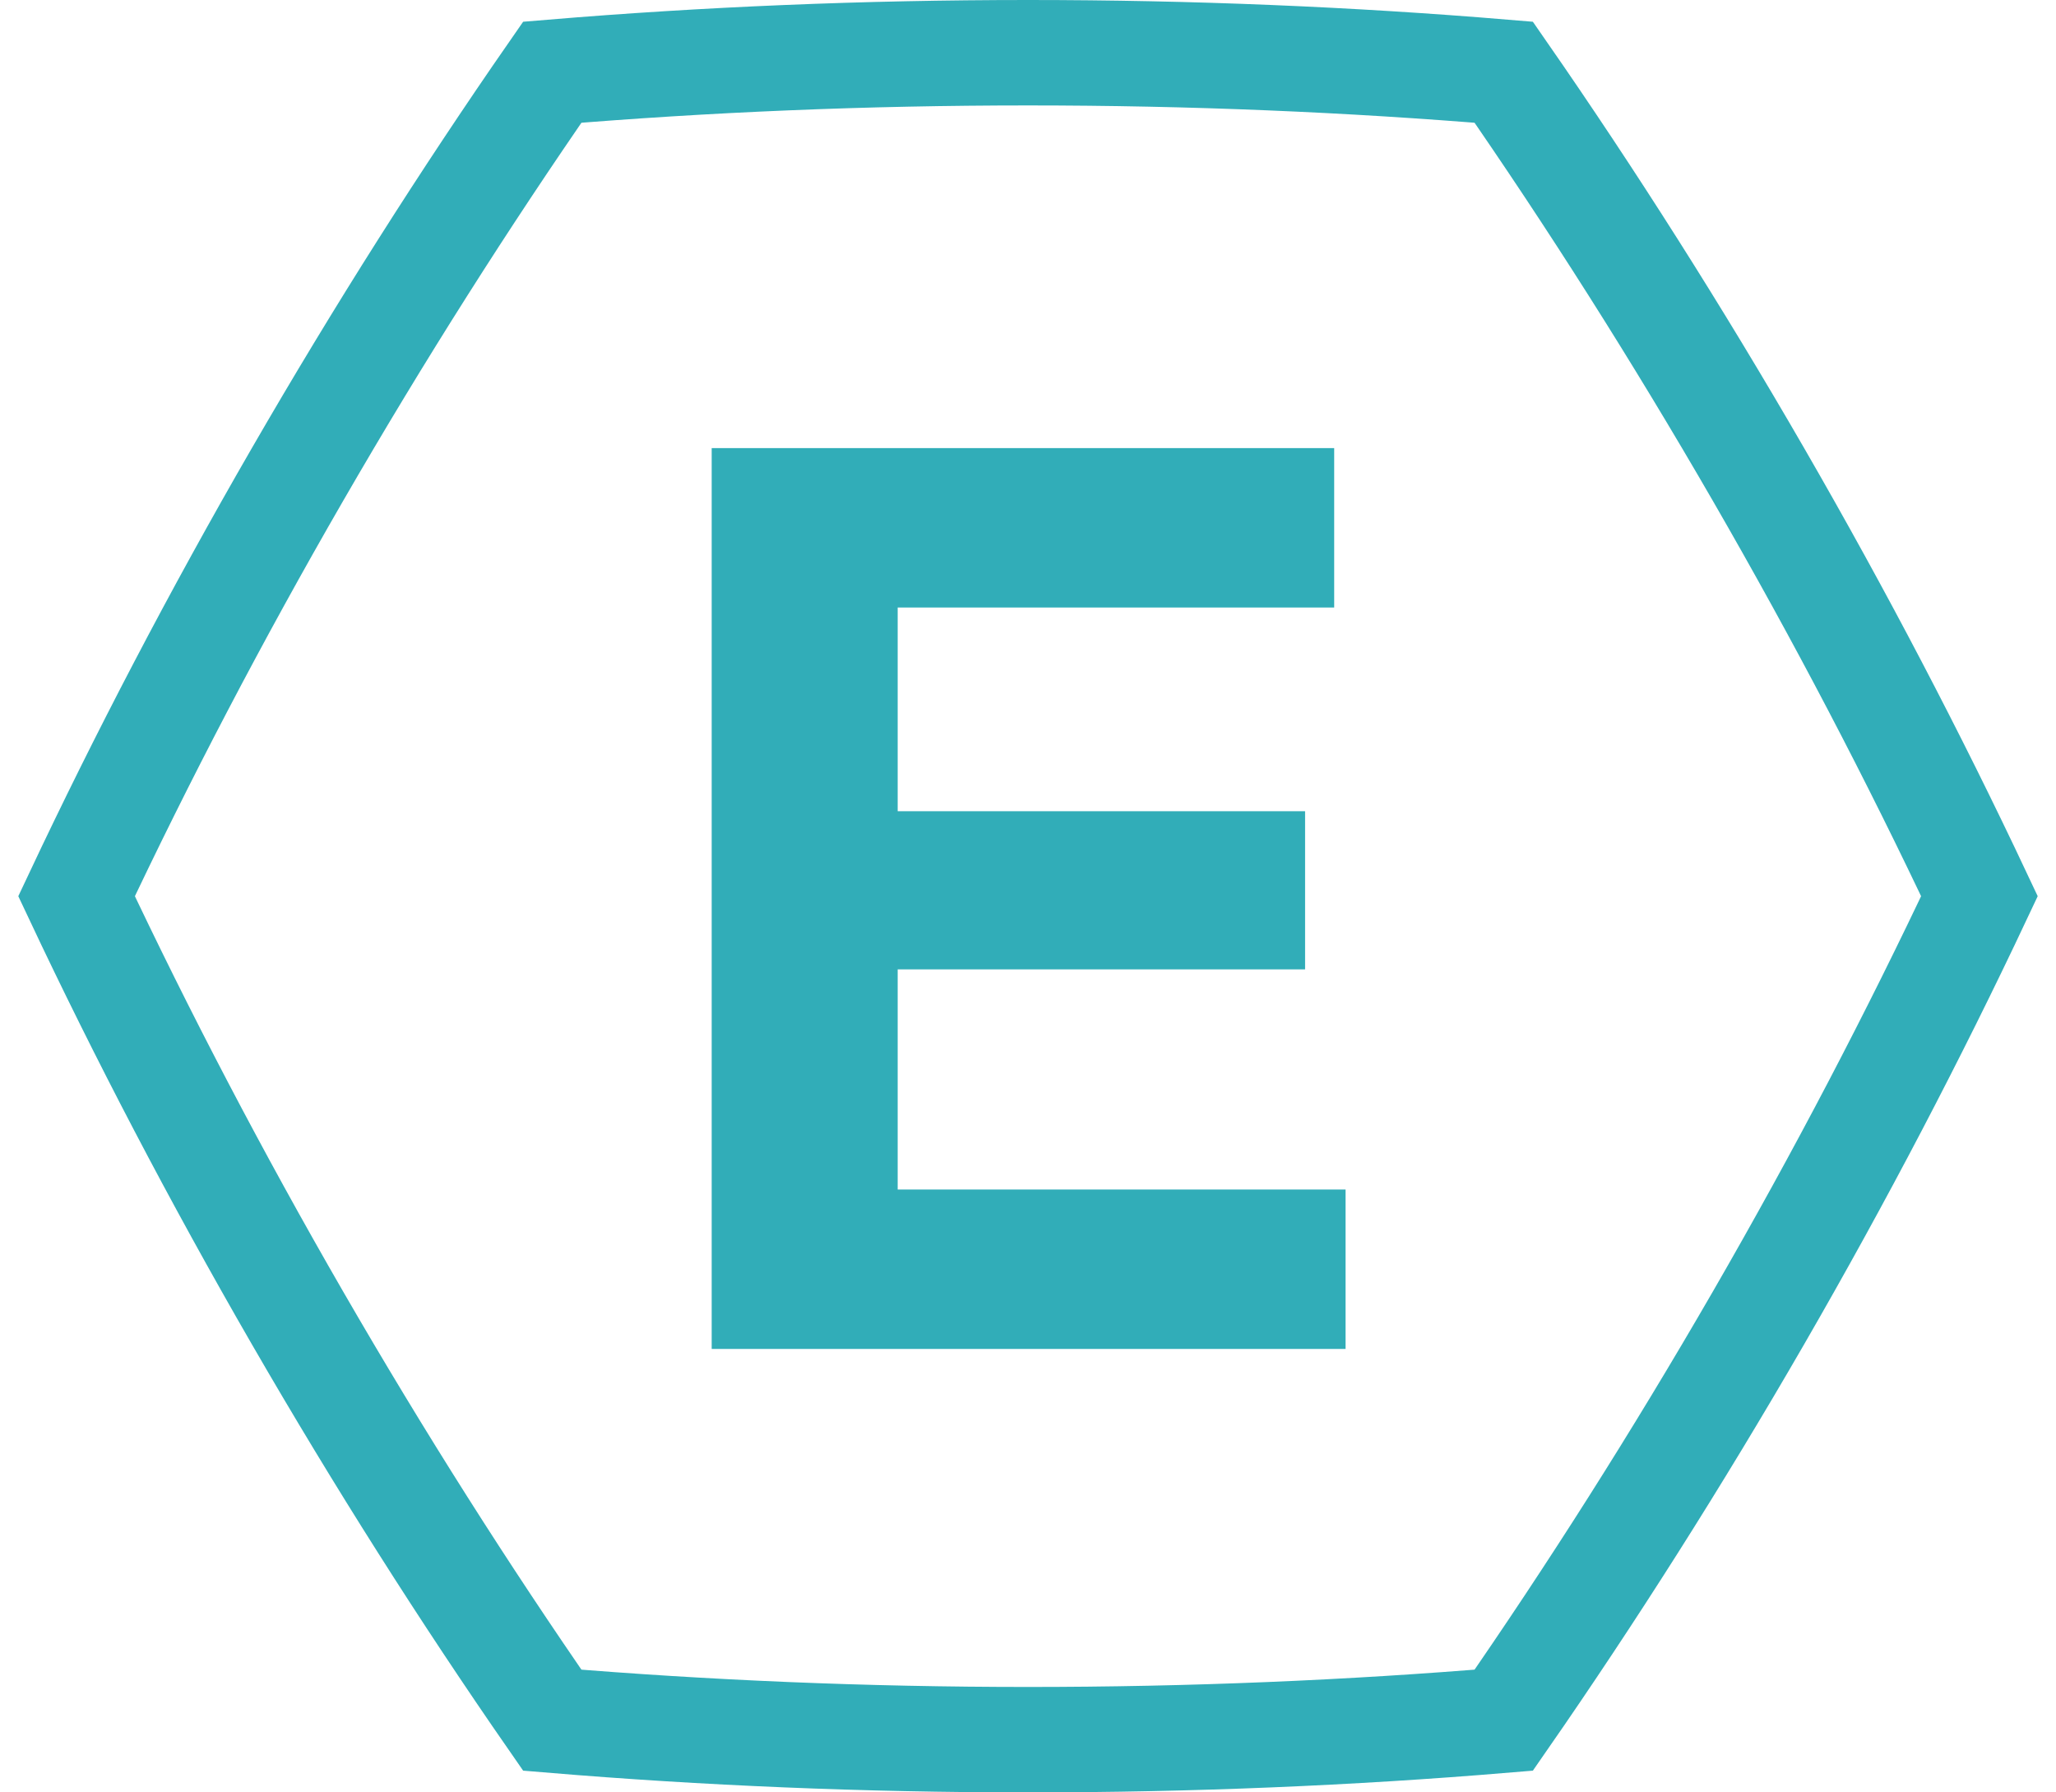 <?xml version="1.0" encoding="UTF-8" standalone="no"?>
<svg width="78px" height="68px" viewBox="0 0 78 68" version="1.1" xmlns="http://www.w3.org/2000/svg" xmlns:xlink="http://www.w3.org/1999/xlink" xmlns:sketch="http://www.bohemiancoding.com/sketch/ns">
    <!-- Generator: Sketch 3.3 (11970) - http://www.bohemiancoding.com/sketch -->
    <title>elemental-logo</title>
    <desc>Created with Sketch.</desc>
    <defs>
        <path id="path-1" d="M48.616,21.048 L48.616,15 L25,15 L25,49.176 L49.048,49.176 L49.048,43.128 L32.056,43.128 L32.056,34.776 L47.512,34.776 L47.512,28.776 L32.056,28.776 L32.056,21.048 L48.616,21.048 Z"></path>
    </defs>
    <g id="Page-1" stroke="none" stroke-width="1" fill="none" fill-rule="evenodd" sketch:type="MSPage">
        <g id="Logo---Colour" sketch:type="MSLayerGroup" transform="translate(-45, -41)">
            <g id="Logo---Outline" transform="translate(47, 43)">
                <path d="M18.952,63.26 C24.766,63.744 30.805,64 37,64 C43.195,64 49.234,63.744 55.048,63.26 L55.048,63.26 C58.374,58.467 61.615,53.365 64.713,48 C67.811,42.635 70.609,37.277 73.095,32 C70.609,26.723 67.811,21.365 64.713,16 C61.615,10.635 58.374,5.533 55.048,0.74 C49.234,0.256 43.195,0 37,0 C30.805,0 24.766,0.256 18.952,0.74 C15.626,5.533 12.385,10.635 9.287,16 C6.189,21.365 3.391,26.723 0.905,32 C3.391,37.277 6.189,42.635 9.287,48 C12.385,53.365 15.626,58.467 18.952,63.26 Z" id="Hexagon" stroke="#31ADB8" stroke-width="4" sketch:type="MSShapeGroup"></path>
                <g id="E---Outline">
                    <use fill="none" sketch:type="MSShapeGroup" xlink:href="#path-1"></use>
                    <use fill="#31ADB8" fill-rule="evenodd" xlink:href="#path-1"></use>
                </g>
            </g>
        </g>
    </g>
</svg>